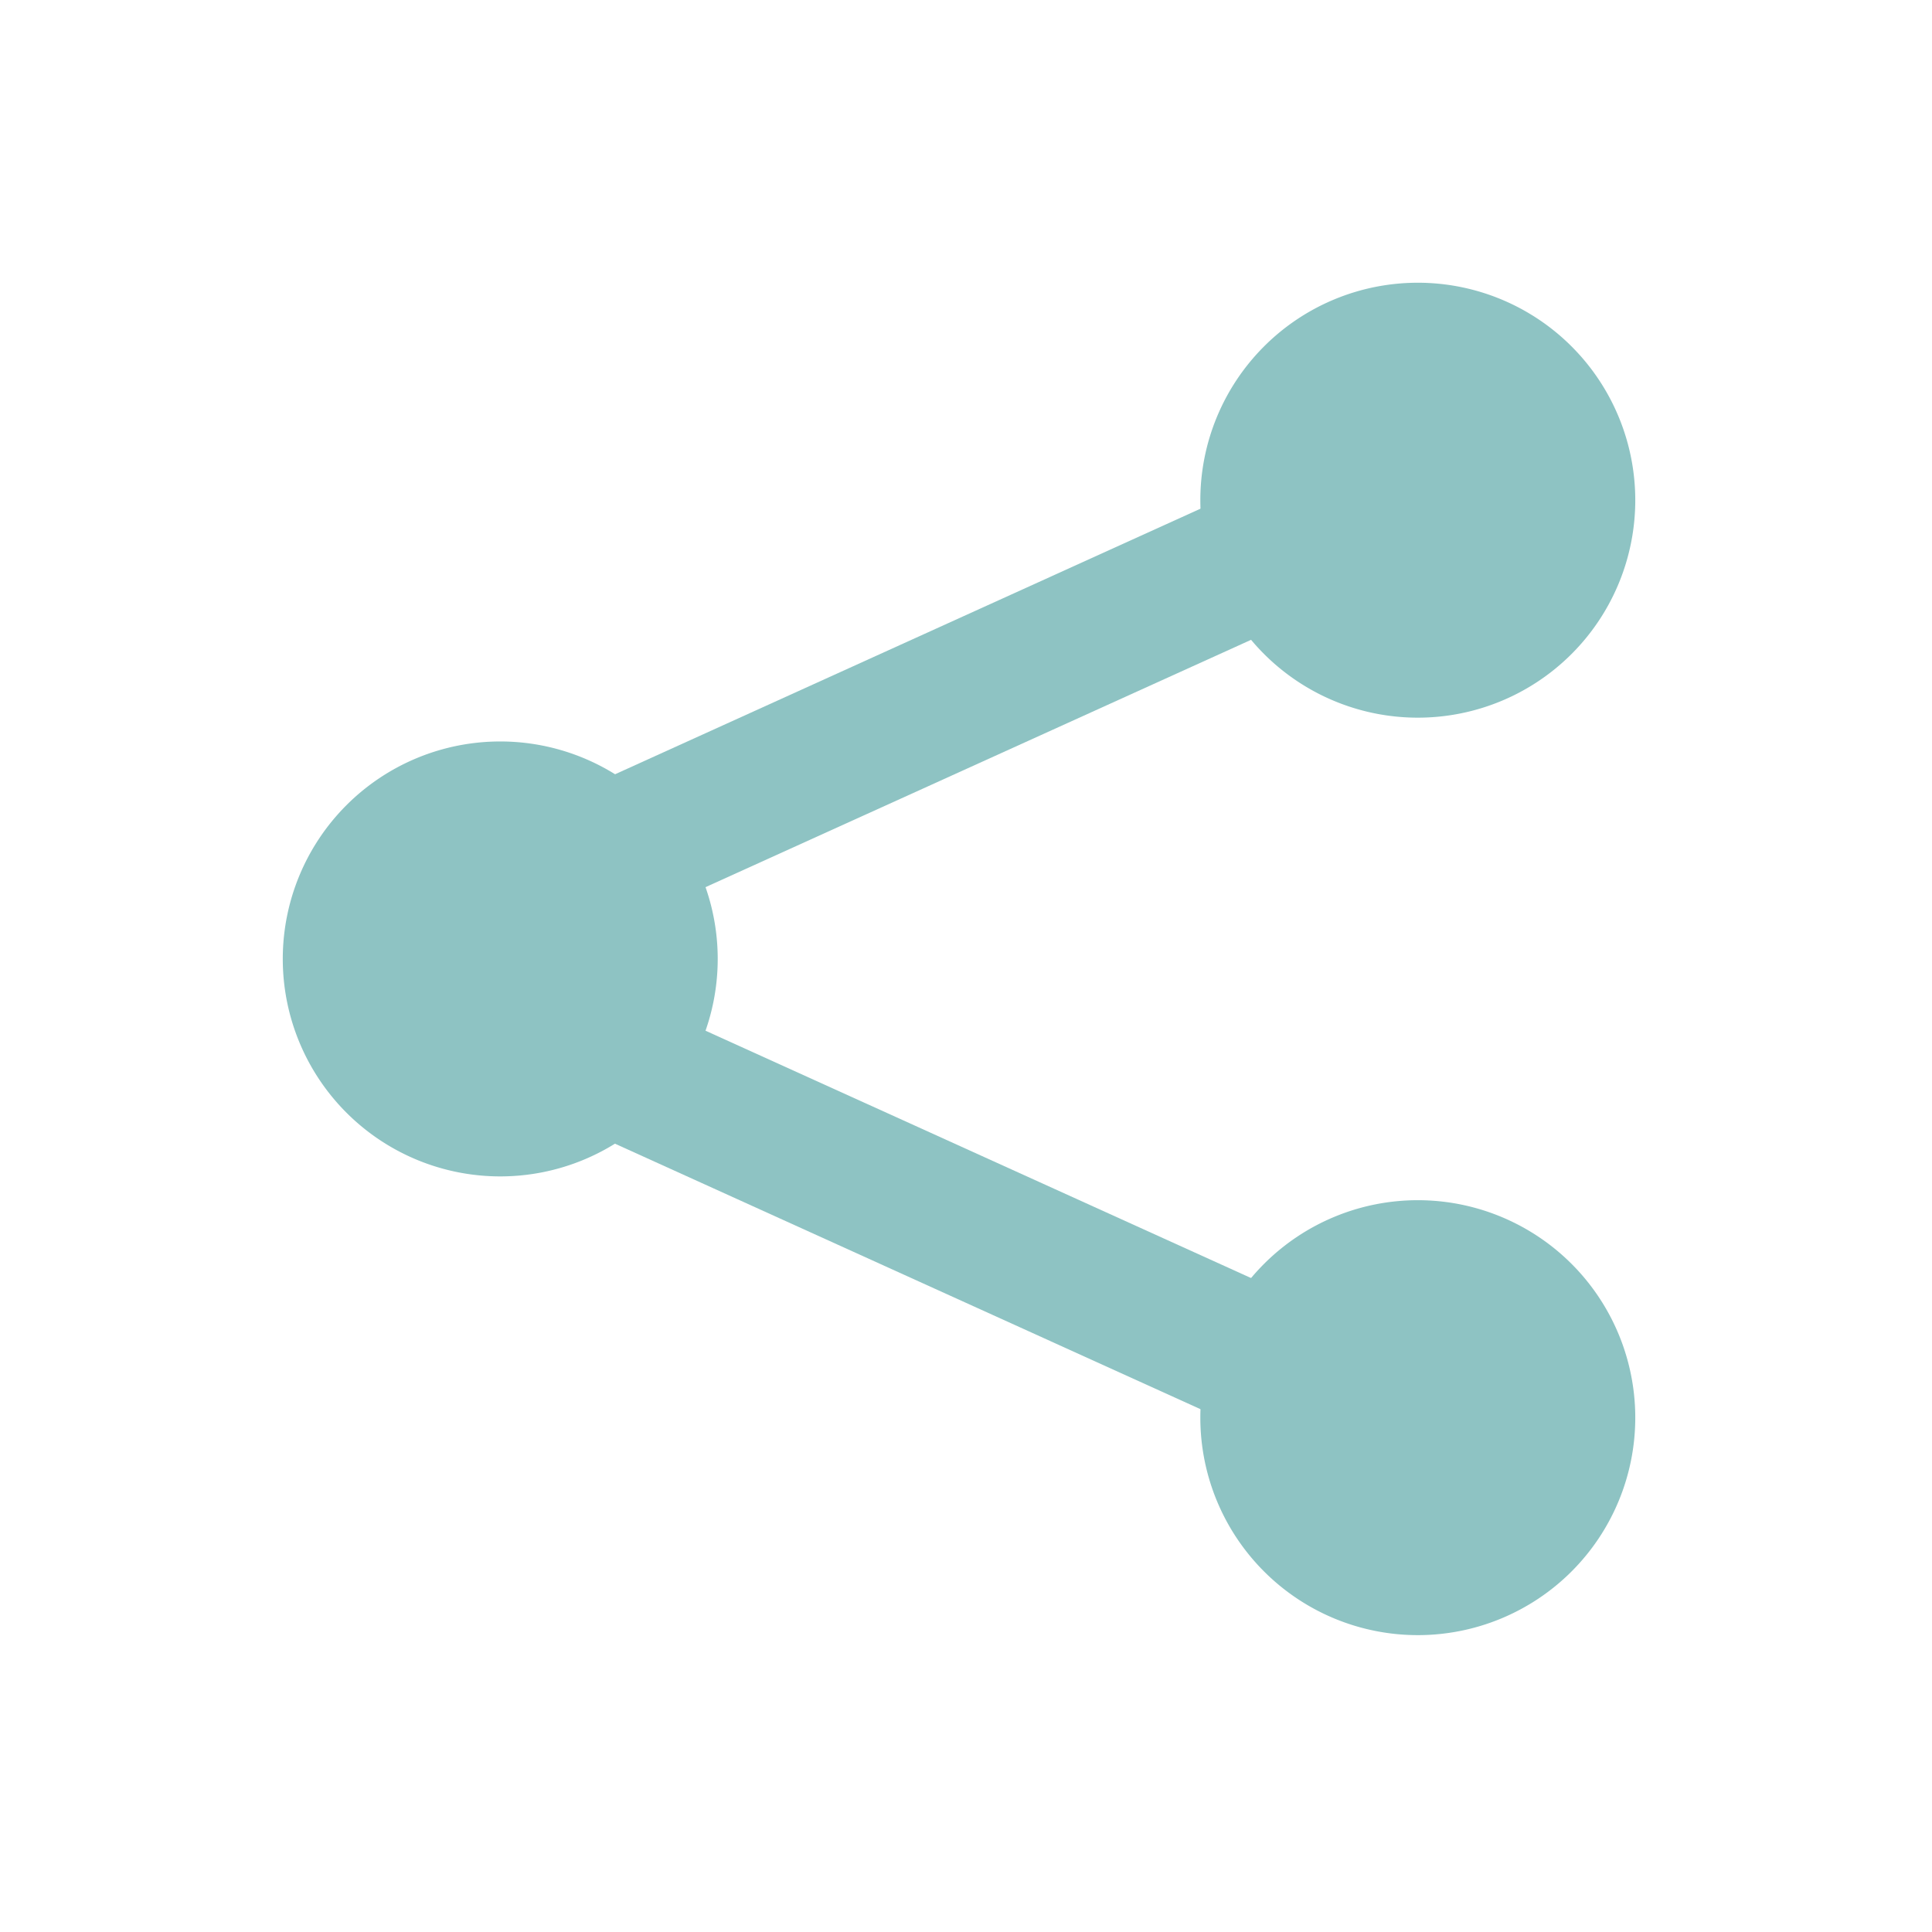 <svg xmlns="http://www.w3.org/2000/svg" xmlns:xlink="http://www.w3.org/1999/xlink" width="41" height="41" viewBox="0 0 41 41">
  <defs>
    <clipPath id="clip-nav_icon_3">
      <rect width="41" height="41"/>
    </clipPath>
  </defs>
  <g id="nav_icon_3" clip-path="url(#clip-nav_icon_3)">
    <g id="Group_1305" data-name="Group 1305" transform="translate(6 6)">
      <g id="share" transform="translate(0 0)">
        <path id="Path_1125" data-name="Path 1125" d="M323.9,20.615A4.615,4.615,0,1,1,319.283,16,4.615,4.615,0,0,1,323.9,20.615Zm0,0" transform="translate(-295.197 -16)" fill="#8EC3C3"/>
        <path id="Path_1127" data-name="Path 1127" d="M323.9,361.948a4.615,4.615,0,1,1-4.615-4.616A4.615,4.615,0,0,1,323.9,361.948Zm0,0" transform="translate(-295.197 -337.862)" fill="#8EC3C3"/>
        <path id="Path_1129" data-name="Path 1129" d="M25.231,191.283a4.615,4.615,0,1,1-4.616-4.615A4.615,4.615,0,0,1,25.231,191.283Zm0,0" transform="translate(-16 -176.933)" fill="#8EC3C3"/>
        <path id="Path_1131" data-name="Path 1131" d="M116.136,100.569a1.906,1.906,0,0,1-1.554-.717,1.28,1.28,0,0,1,.668-1.937L131.817,90.4a2.048,2.048,0,0,1,2.436.531,1.28,1.28,0,0,1-.668,1.937l-16.568,7.512A2.138,2.138,0,0,1,116.136,100.569Zm0,0" transform="translate(-110.067 -86.636)" fill="#8EC3C3"/>
        <path id="Path_1132" data-name="Path 1132" d="M132.722,276.573a2.139,2.139,0,0,1-.882-.186l-16.568-7.512a1.279,1.279,0,0,1-.668-1.937,2.047,2.047,0,0,1,2.435-.531l16.568,7.512a1.279,1.279,0,0,1,.668,1.937A1.91,1.91,0,0,1,132.722,276.573Zm0,0" transform="translate(-110.089 -251.451)" fill="#8EC3C3"/>
      </g>
    </g>
  </g>
</svg>
